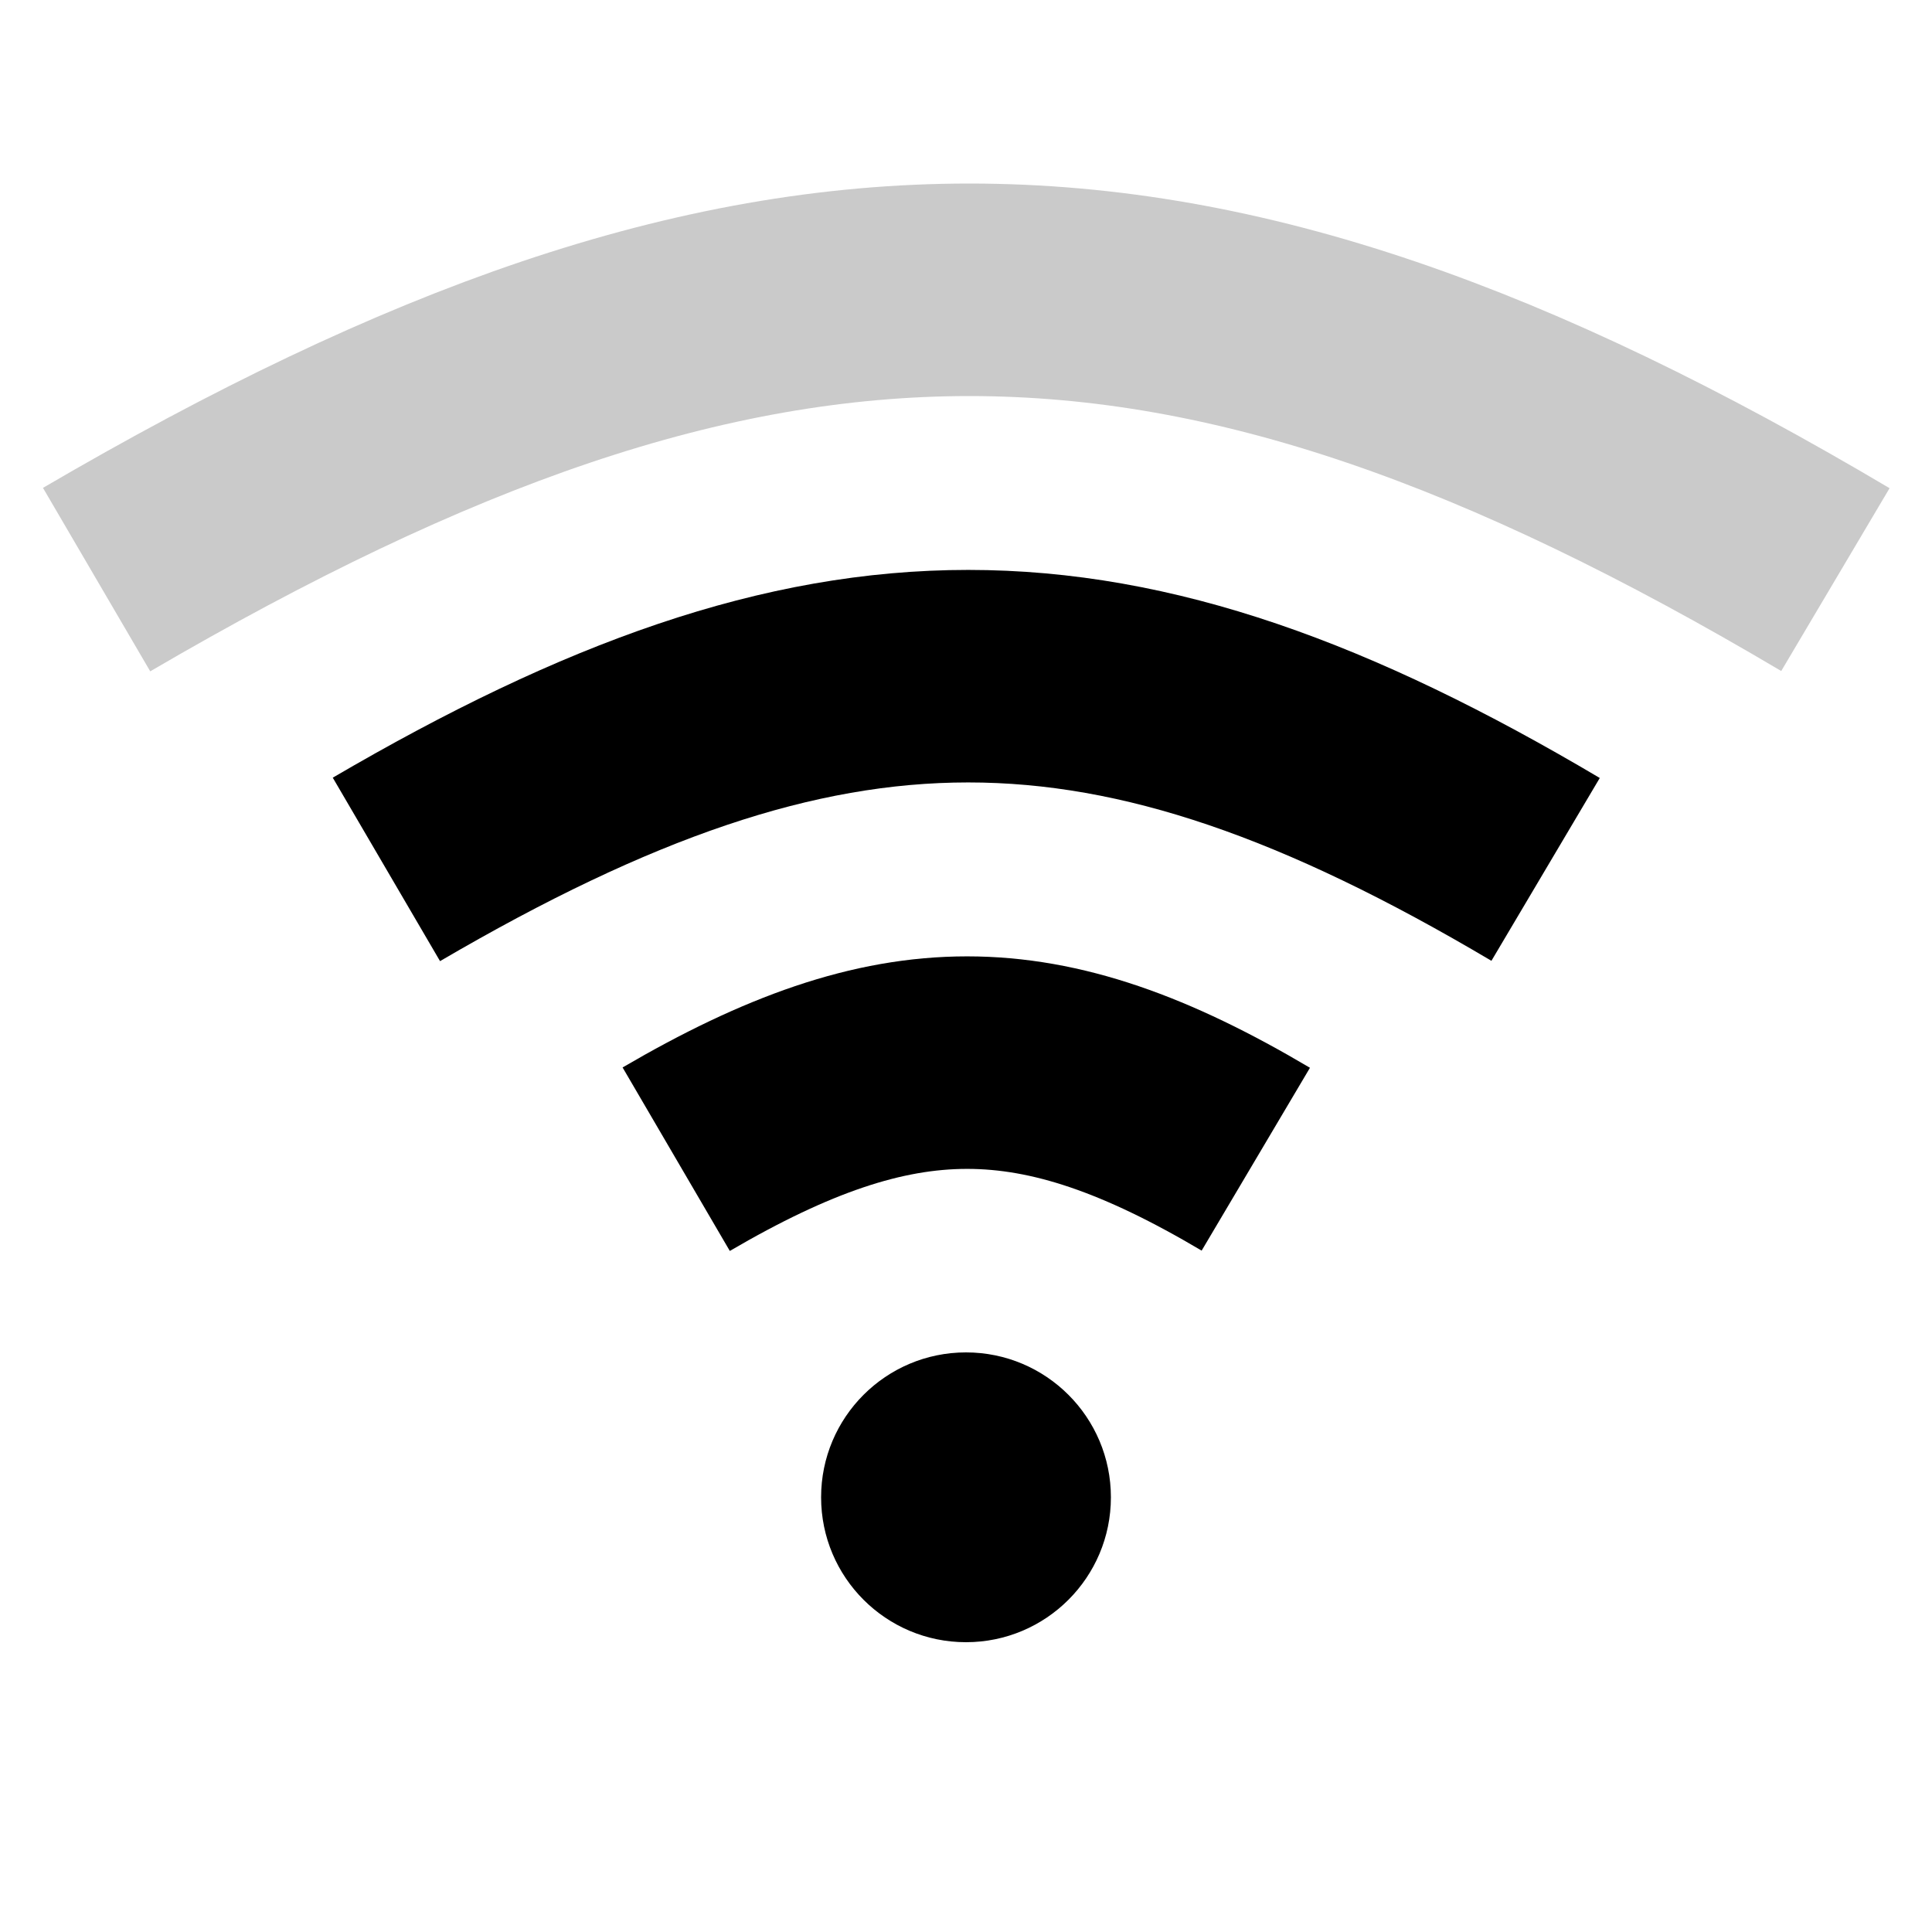 <svg width="20" height="20" viewBox="0 0 20 20" fill="none" xmlns="http://www.w3.org/2000/svg">
<circle cx="10" cy="15.5" r="1.5" fill="black"/>
<path d="M7 12C9.281 10.667 10.75 10.667 13 12" stroke="black" stroke-width="2.2"/>
<path d="M4 9C8.561 6.333 11.5 6.333 16 9" stroke="black" stroke-width="2.2"/>
<path d="M1 6C7.842 2 12.25 2 19 6" stroke="#cacaca" stroke-width="2.2"/>
</svg>
